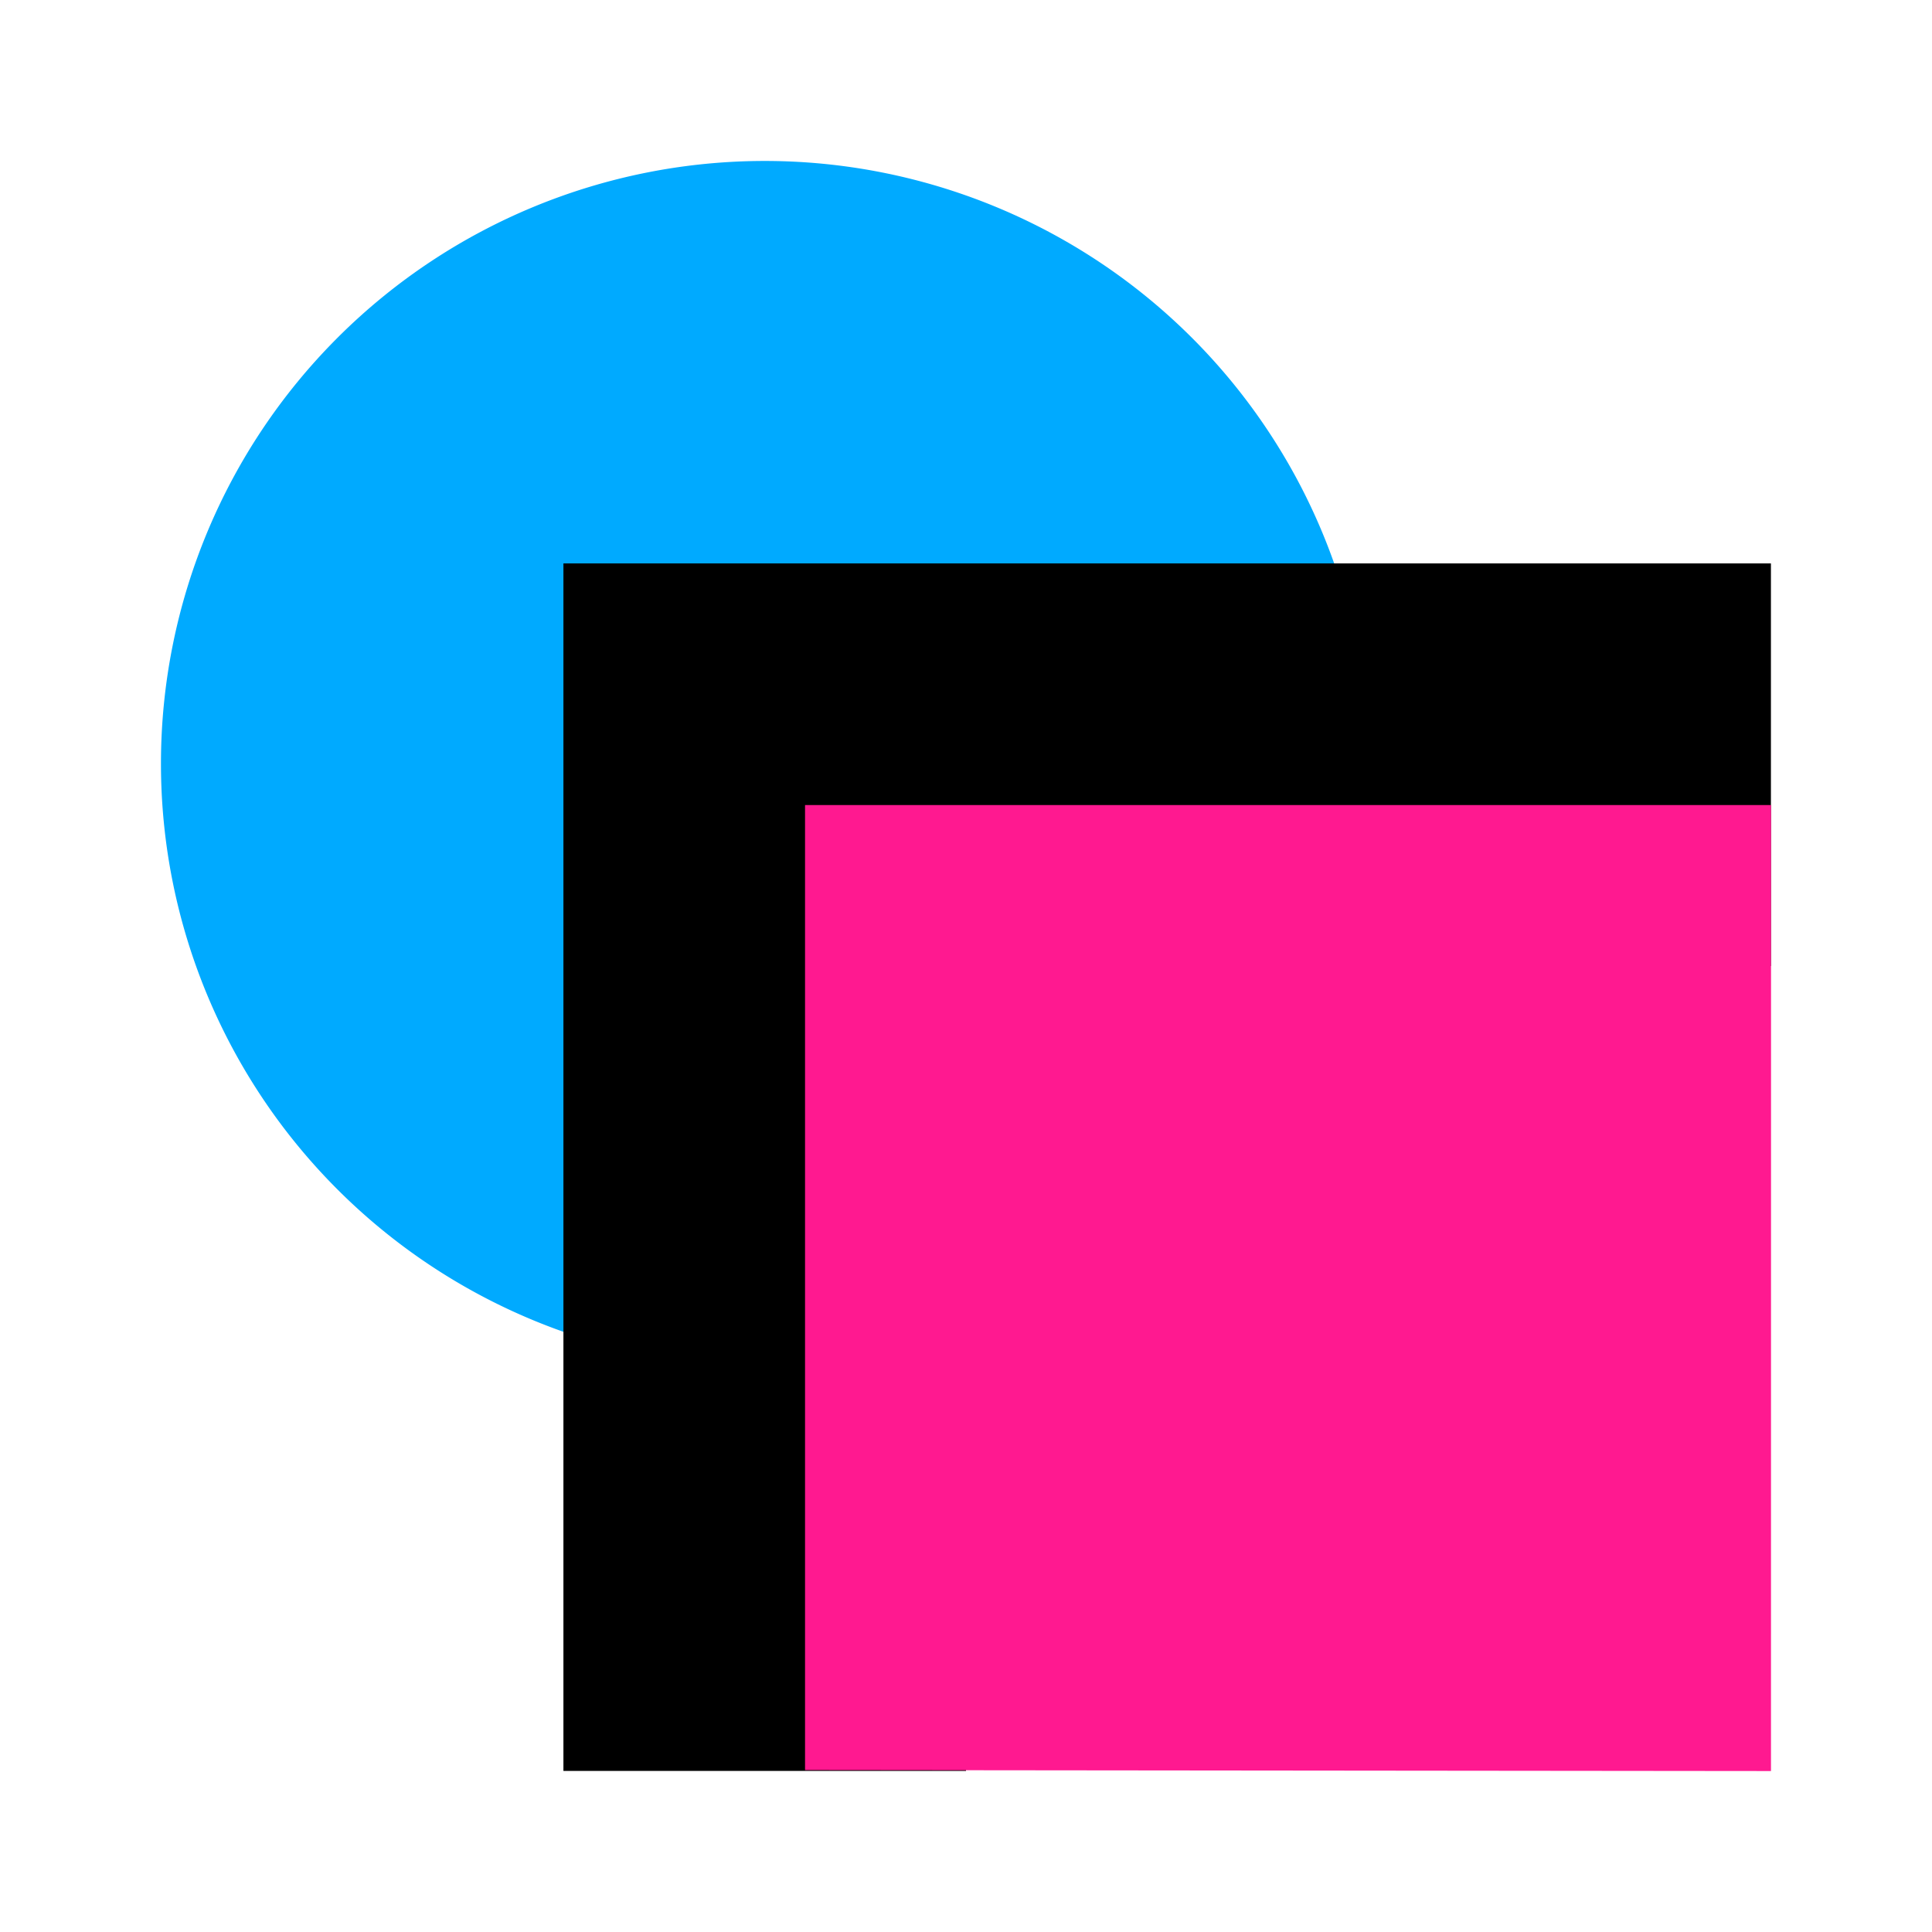 <?xml version="1.0" encoding="UTF-8" standalone="no"?>
<svg
   xmlns:dc="http://purl.org/dc/elements/1.1/"
   xmlns:cc="http://creativecommons.org/ns#"
   xmlns:rdf="http://www.w3.org/1999/02/22-rdf-syntax-ns#"
   xmlns:svg="http://www.w3.org/2000/svg"
   xmlns="http://www.w3.org/2000/svg"
   xmlns:sodipodi="http://sodipodi.sourceforge.net/DTD/sodipodi-0.dtd"
   xmlns:inkscape="http://www.inkscape.org/namespaces/inkscape"
   inkscape:version="1.0.1 (3bc2e813f5, 2020-09-07)"
   sodipodi:docname="paint-order-msf-symbolic.svg"
   viewBox="0 0 16 16"
   height="16"
   width="16"
   id="svg1"
   version="1.1">
  <defs
     id="defs14428" />
  <style
     id="s0">
.success { fill:#009909; }
.warning { fill:#FF1990; }
.error { fill:#00AAFF; }
</style>
  <style
     id="s2">
@import '../../highlights.css';
</style>
  <sodipodi:namedview
     inkscape:document-rotation="0"
     inkscape:current-layer="svg1"
     inkscape:window-maximized="1"
     inkscape:window-y="-9"
     inkscape:window-x="-9"
     inkscape:window-height="1013"
     inkscape:window-width="1920"
     inkscape:cy="8.1384865"
     inkscape:cx="31.818894"
     inkscape:zoom="20.5625"
     showgrid="true"
     id="namedview"
     guidetolerance="10"
     gridtolerance="10"
     objecttolerance="10"
     inkscape:snap-bbox="true"
     inkscape:bbox-nodes="true">
    <inkscape:grid
       id="grid"
       type="xygrid"
       spacingx="0.667"
       spacingy="0.667" />
  </sodipodi:namedview>
  <path
     class="error"
     inkscape:connector-curvature="0"
     id="path15579"
     d="M 11.333,6.324 A 5,4.991 0 0 1 6.333,11.315 5,4.991 0 0 1 1.333,6.324 5,4.991 0 0 1 6.333,1.333 5,4.991 0 0 1 11.333,6.324 Z"
     style="fill:#00aaff;stroke-width:0.836;stroke-miterlimit:4;stroke-dasharray:none" />
  <path
     id="rect837"
     d="M 4.666,4.666 V 14.666 H 8 V 8 H 14.666 V 4.666 Z" />
  <path
     class="warning"
     inkscape:connector-curvature="0"
     id="path15581"
     d="M 6.667,14.659 V 6.667 h 8 l -5.17e-4,8 z"
     style="fill:#ff1990;stroke-width:0.988" />
</svg>
